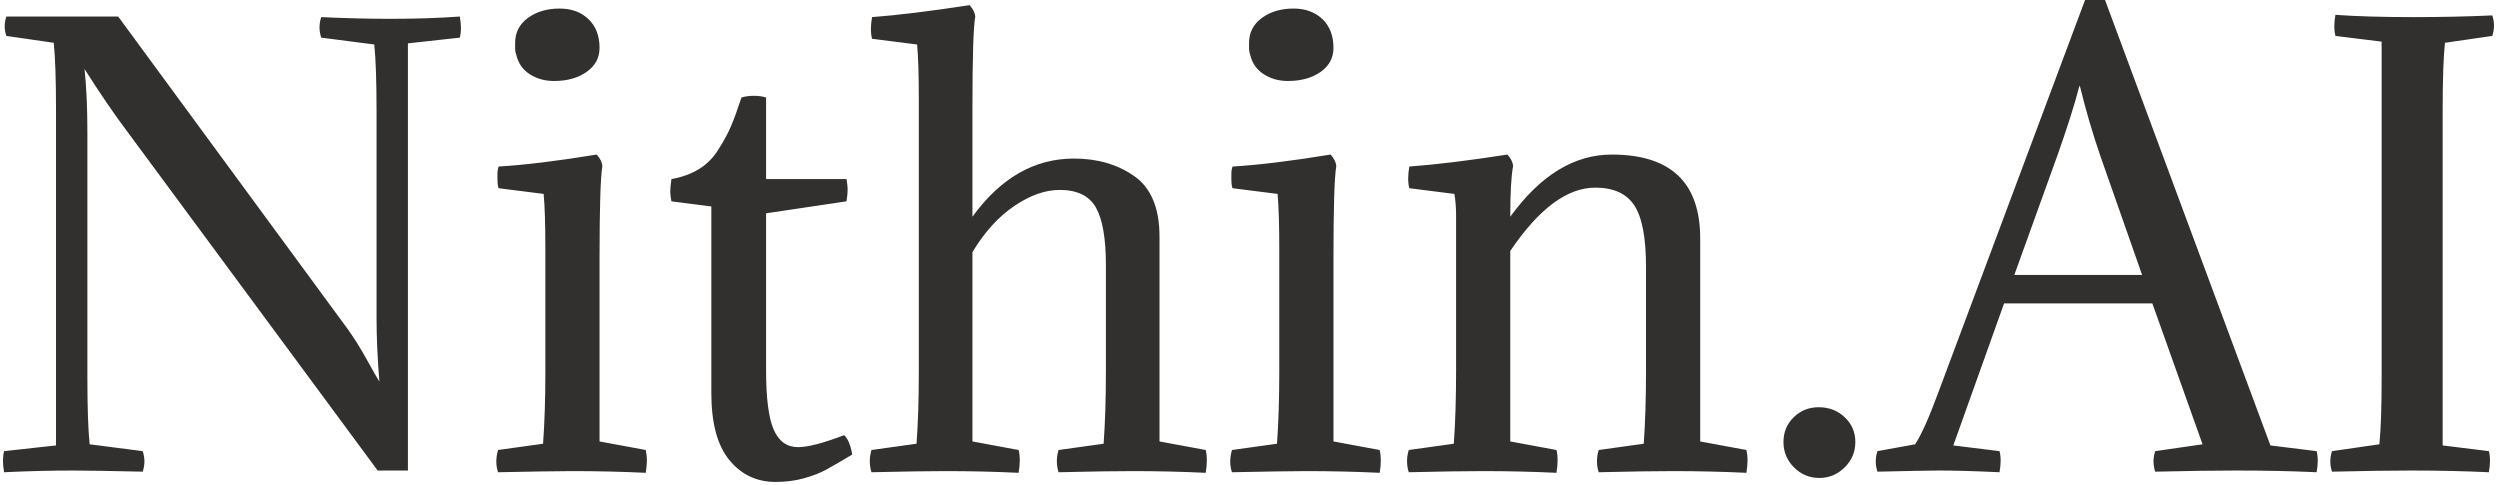 <svg xmlns="http://www.w3.org/2000/svg" version="1.1" xmlns:xlink="http://www.w3.org/1999/xlink" xmlns:svgjs="http://svgjs.dev/svgjs" width="2000" height="388" viewBox="0 0 2000 388"><g transform="matrix(1,0,0,1,-1.212,-1.224)"><svg viewBox="0 0 396 77" data-background-color="#ffffff" preserveAspectRatio="xMidYMid meet" height="388" width="2000" xmlns="http://www.w3.org/2000/svg" xmlns:xlink="http://www.w3.org/1999/xlink"><g id="tight-bounds" transform="matrix(1,0,0,1,0.24,0.243)"><svg viewBox="0 0 395.52 76.514" height="76.514" width="395.52"><g><svg viewBox="0 0 395.52 76.514" height="76.514" width="395.52"><g><svg viewBox="0 0 395.52 76.514" height="76.514" width="395.52"><g id="textblocktransform"><svg viewBox="0 0 395.52 76.514" height="76.514" width="395.52" id="textblock"><g><svg viewBox="0 0 395.52 76.514" height="76.514" width="395.52"><g transform="matrix(1,0,0,1,0,0)"><svg width="395.52" viewBox="2.1 -41.25 218.38 42.25" height="76.514" data-palette-color="#31302e"><g class="wordmark-text-0" data-fill-palette-color="primary" id="text-0"><path d="M34.85-13.4L34.85-13.4 34.85-31.5Q34.85-35.45 34.65-37.35L34.65-37.35 30-37.95Q29.7-38.85 30-39.75L30-39.75Q33.15-39.6 36.1-39.6L36.1-39.6Q39.35-39.6 42.15-39.8L42.15-39.8Q42.35-38.7 42.15-37.95L42.15-37.95 37.6-37.45 37.6 0 34.95 0 12.9-29.85Q11.35-31.9 9.25-35.2L9.25-35.2Q9.5-32.9 9.5-29.65L9.5-29.65 9.5-8.15Q9.5-4.2 9.7-2.3L9.7-2.3 14.35-1.7Q14.65-0.8 14.35 0.1L14.35 0.1Q10.05 0 8.25 0L8.25 0Q5.3 0 2.2 0.15L2.2 0.15Q2-0.95 2.2-1.7L2.2-1.7 6.75-2.2 6.75-31.65Q6.75-35.6 6.55-37.5L6.55-37.5 2.4-38.1Q2.1-38.95 2.4-39.8L2.4-39.8 12.2-39.8 32.25-12.5Q32.65-11.95 33.13-11.2 33.6-10.45 34.18-9.4 34.75-8.35 35.1-7.8L35.1-7.8Q34.85-10.8 34.85-13.4ZM54.4-18.6L54.4-18.6 54.4-2.55 58.45-1.8Q58.5-1.55 58.52-1.35 58.55-1.15 58.55-0.9L58.55-0.9Q58.55-0.65 58.52-0.38 58.5-0.1 58.45 0.2L58.45 0.2Q55.3 0.05 52 0.05L52 0.05Q50.85 0.05 49.22 0.08 47.6 0.1 45.5 0.15L45.5 0.15Q45.35-0.3 45.35-0.8L45.35-0.8Q45.35-1.25 45.5-1.8L45.5-1.8 49.45-2.35Q49.55-3.75 49.6-5.33 49.65-6.9 49.65-8.7L49.65-8.7 49.65-19.35Q49.65-22.65 49.5-24.25L49.5-24.25 45.55-24.75Q45.45-25 45.45-25.6L45.45-25.6Q45.45-25.85 45.45-26.1 45.45-26.35 45.55-26.65L45.55-26.65Q48.95-26.85 54.15-27.7L54.15-27.7Q54.6-27.2 54.65-26.7L54.65-26.7Q54.4-25.3 54.4-18.6ZM47.1-36.45L47.1-36.45Q47-36.7 47-36.98 47-37.25 47-37.5L47-37.5Q47-38.85 48.12-39.68 49.25-40.5 50.9-40.5L50.9-40.5Q52.45-40.5 53.42-39.58 54.4-38.65 54.4-37.05L54.4-37.05Q54.4-35.75 53.27-34.95 52.15-34.15 50.4-34.15L50.4-34.15Q49.2-34.15 48.27-34.75 47.35-35.35 47.1-36.45ZM69-32.7L69-32.7 69-25.55 76.05-25.55Q76.15-24.95 76.15-24.65L76.15-24.65Q76.15-24.2 76.05-23.6L76.05-23.6 69-22.55 69-8.8Q69-5.1 69.67-3.58 70.34-2.05 71.8-2.05L71.8-2.05Q73.09-2.05 75.84-3.1L75.84-3.1Q76.34-2.65 76.55-1.4L76.55-1.4Q75.05-0.5 74.27-0.08 73.5 0.35 72.32 0.68 71.15 1 69.84 1L69.84 1Q67.34 1 65.77-0.93 64.2-2.85 64.2-6.8L64.2-6.8 64.2-23.15 60.7-23.6Q60.6-24.1 60.6-24.45L60.6-24.45Q60.6-24.85 60.7-25.55L60.7-25.55Q62.1-25.8 63.12-26.43 64.15-27.05 64.84-28.18 65.55-29.3 65.92-30.18 66.3-31.05 66.84-32.7L66.84-32.7Q67.3-32.85 67.95-32.85L67.95-32.85Q68.55-32.85 69-32.7ZM82.39-8.7L82.39-32.45Q82.39-35.75 82.24-37.35L82.24-37.35 78.29-37.85Q78.09-38.6 78.29-39.75L78.29-39.75Q81.64-40 86.84-40.8L86.84-40.8Q87.29-40.3 87.34-39.8L87.34-39.8Q87.09-38.5 87.09-31.7L87.09-31.7 87.09-22.25Q90.79-27.35 95.99-27.35L95.99-27.35Q99.09-27.35 101.29-25.8 103.49-24.25 103.49-20.5L103.49-20.5 103.49-2.55 107.54-1.8Q107.74-1 107.54 0.2L107.54 0.2Q104.39 0.05 101.14 0.05L101.14 0.05Q98.84 0.05 94.64 0.15L94.64 0.15Q94.34-0.8 94.64-1.8L94.64-1.8 98.59-2.35Q98.79-5.1 98.79-8.7L98.79-8.7 98.79-18Q98.79-21.5 97.92-23.05 97.04-24.6 94.74-24.6L94.74-24.6Q92.84-24.6 90.77-23.2 88.69-21.8 87.09-19.15L87.09-19.15 87.09-2.55 91.14-1.8Q91.34-1 91.14 0.2L91.14 0.2Q87.99 0.05 84.74 0.05L84.74 0.05Q82.44 0.05 78.24 0.15L78.24 0.15Q77.94-0.8 78.24-1.8L78.24-1.8 82.19-2.35Q82.39-5.1 82.39-8.7L82.39-8.7ZM118.74-18.6L118.74-18.6 118.74-2.55 122.79-1.8Q122.84-1.55 122.87-1.35 122.89-1.15 122.89-0.9L122.89-0.9Q122.89-0.65 122.87-0.38 122.84-0.1 122.79 0.2L122.79 0.2Q119.64 0.05 116.34 0.05L116.34 0.05Q115.19 0.05 113.56 0.08 111.94 0.1 109.84 0.15L109.84 0.15Q109.69-0.3 109.69-0.8L109.69-0.8Q109.69-1.25 109.84-1.8L109.84-1.8 113.79-2.35Q113.89-3.75 113.94-5.33 113.99-6.9 113.99-8.7L113.99-8.7 113.99-19.35Q113.99-22.65 113.84-24.25L113.84-24.25 109.89-24.75Q109.79-25 109.79-25.6L109.79-25.6Q109.79-25.85 109.79-26.1 109.79-26.35 109.89-26.65L109.89-26.65Q113.29-26.85 118.49-27.7L118.49-27.7Q118.94-27.2 118.99-26.7L118.99-26.7Q118.74-25.3 118.74-18.6ZM111.44-36.45L111.44-36.45Q111.34-36.7 111.34-36.98 111.34-37.25 111.34-37.5L111.34-37.5Q111.34-38.85 112.47-39.68 113.59-40.5 115.24-40.5L115.24-40.5Q116.79-40.5 117.77-39.58 118.74-38.65 118.74-37.05L118.74-37.05Q118.74-35.75 117.62-34.95 116.49-34.15 114.74-34.15L114.74-34.15Q113.54-34.15 112.62-34.75 111.69-35.35 111.44-36.45ZM146.14-8.7L146.14-17.85Q146.14-21.7 145.11-23.25 144.09-24.8 141.69-24.8L141.69-24.8Q137.99-24.8 134.24-19.25L134.24-19.25 134.24-2.55 138.29-1.8Q138.49-1 138.29 0.2L138.29 0.2Q135.14 0.05 131.84 0.05L131.84 0.05Q129.54 0.05 125.34 0.15L125.34 0.15Q125.04-0.8 125.34-1.8L125.34-1.8 129.29-2.35Q129.49-5.1 129.49-8.7L129.49-8.7 129.49-22.4Q129.49-23.4 129.34-24.25L129.34-24.25 125.39-24.75Q125.19-25.5 125.39-26.65L125.39-26.65Q128.84-26.9 133.99-27.7L133.99-27.7Q134.44-27.2 134.49-26.7L134.49-26.7Q134.24-25.4 134.24-22.25L134.24-22.25Q138.19-27.7 143.14-27.7L143.14-27.7Q150.89-27.7 150.89-20.35L150.89-20.35 150.89-2.55 154.94-1.8Q155.14-1 154.94 0.2L154.94 0.2Q151.79 0.05 148.49 0.05L148.49 0.05Q146.19 0.05 141.99 0.15L141.99 0.15Q141.69-0.8 141.99-1.8L141.99-1.8 145.94-2.35Q146.14-5.1 146.14-8.7L146.14-8.7ZM161.28-5.55L161.28-5.55Q162.63-5.55 163.56-4.67 164.49-3.8 164.49-2.5L164.49-2.5Q164.49-1.2 163.56-0.28 162.63 0.65 161.34 0.65L161.34 0.65Q160.03 0.65 159.11-0.28 158.19-1.2 158.19-2.5L158.19-2.5Q158.19-3.8 159.09-4.67 159.99-5.55 161.28-5.55ZM177.53-14.65L173.08-2.2 177.13-1.7Q177.33-0.95 177.13 0.15L177.13 0.15Q173.98 0 171.83 0L171.83 0Q170.63 0 166.43 0.1L166.43 0.1Q166.13-0.8 166.43-1.7L166.43-1.7 169.73-2.3Q170.53-3.5 171.73-6.75L171.73-6.75 184.63-41.25 186.38-41.25 200.88-2.2 204.93-1.7Q205.13-0.95 204.93 0.15L204.93 0.15Q201.78 0 197.88 0L197.88 0Q194.98 0 190.78 0.1L190.78 0.1Q190.48-0.8 190.78-1.7L190.78-1.7 194.93-2.3 190.53-14.65 177.53-14.65ZM184.18-33.7L184.18-33.7 184.13-33.7Q183.53-31.35 182.18-27.55L182.18-27.55 178.43-17.15 189.63-17.15 185.98-27.55Q184.93-30.6 184.18-33.7ZM215.98-31.65L215.98-31.65 215.98-2.2 220.03-1.7Q220.23-0.95 220.03 0.15L220.03 0.15Q216.88 0 213.18 0L213.18 0Q210.48 0 206.28 0.1L206.28 0.1Q205.98-0.8 206.28-1.7L206.28-1.7 210.43-2.3Q210.63-4.2 210.63-8.15L210.63-8.15 210.63-37.6 206.58-38.1Q206.38-38.85 206.58-39.95L206.58-39.95Q209.33-39.75 213.43-39.75L213.43-39.75Q217.08-39.75 220.33-39.9L220.33-39.9Q220.63-39 220.33-38.1L220.33-38.1 216.18-37.5Q215.98-35.6 215.98-31.65Z" fill="#31302e" data-fill-palette-color="primary"></path></g></svg></g></svg></g></svg></g></svg></g></svg></g><defs></defs></svg><rect width="395.52" height="76.514" fill="none" stroke="none" visibility="hidden"></rect></g></svg></g></svg>